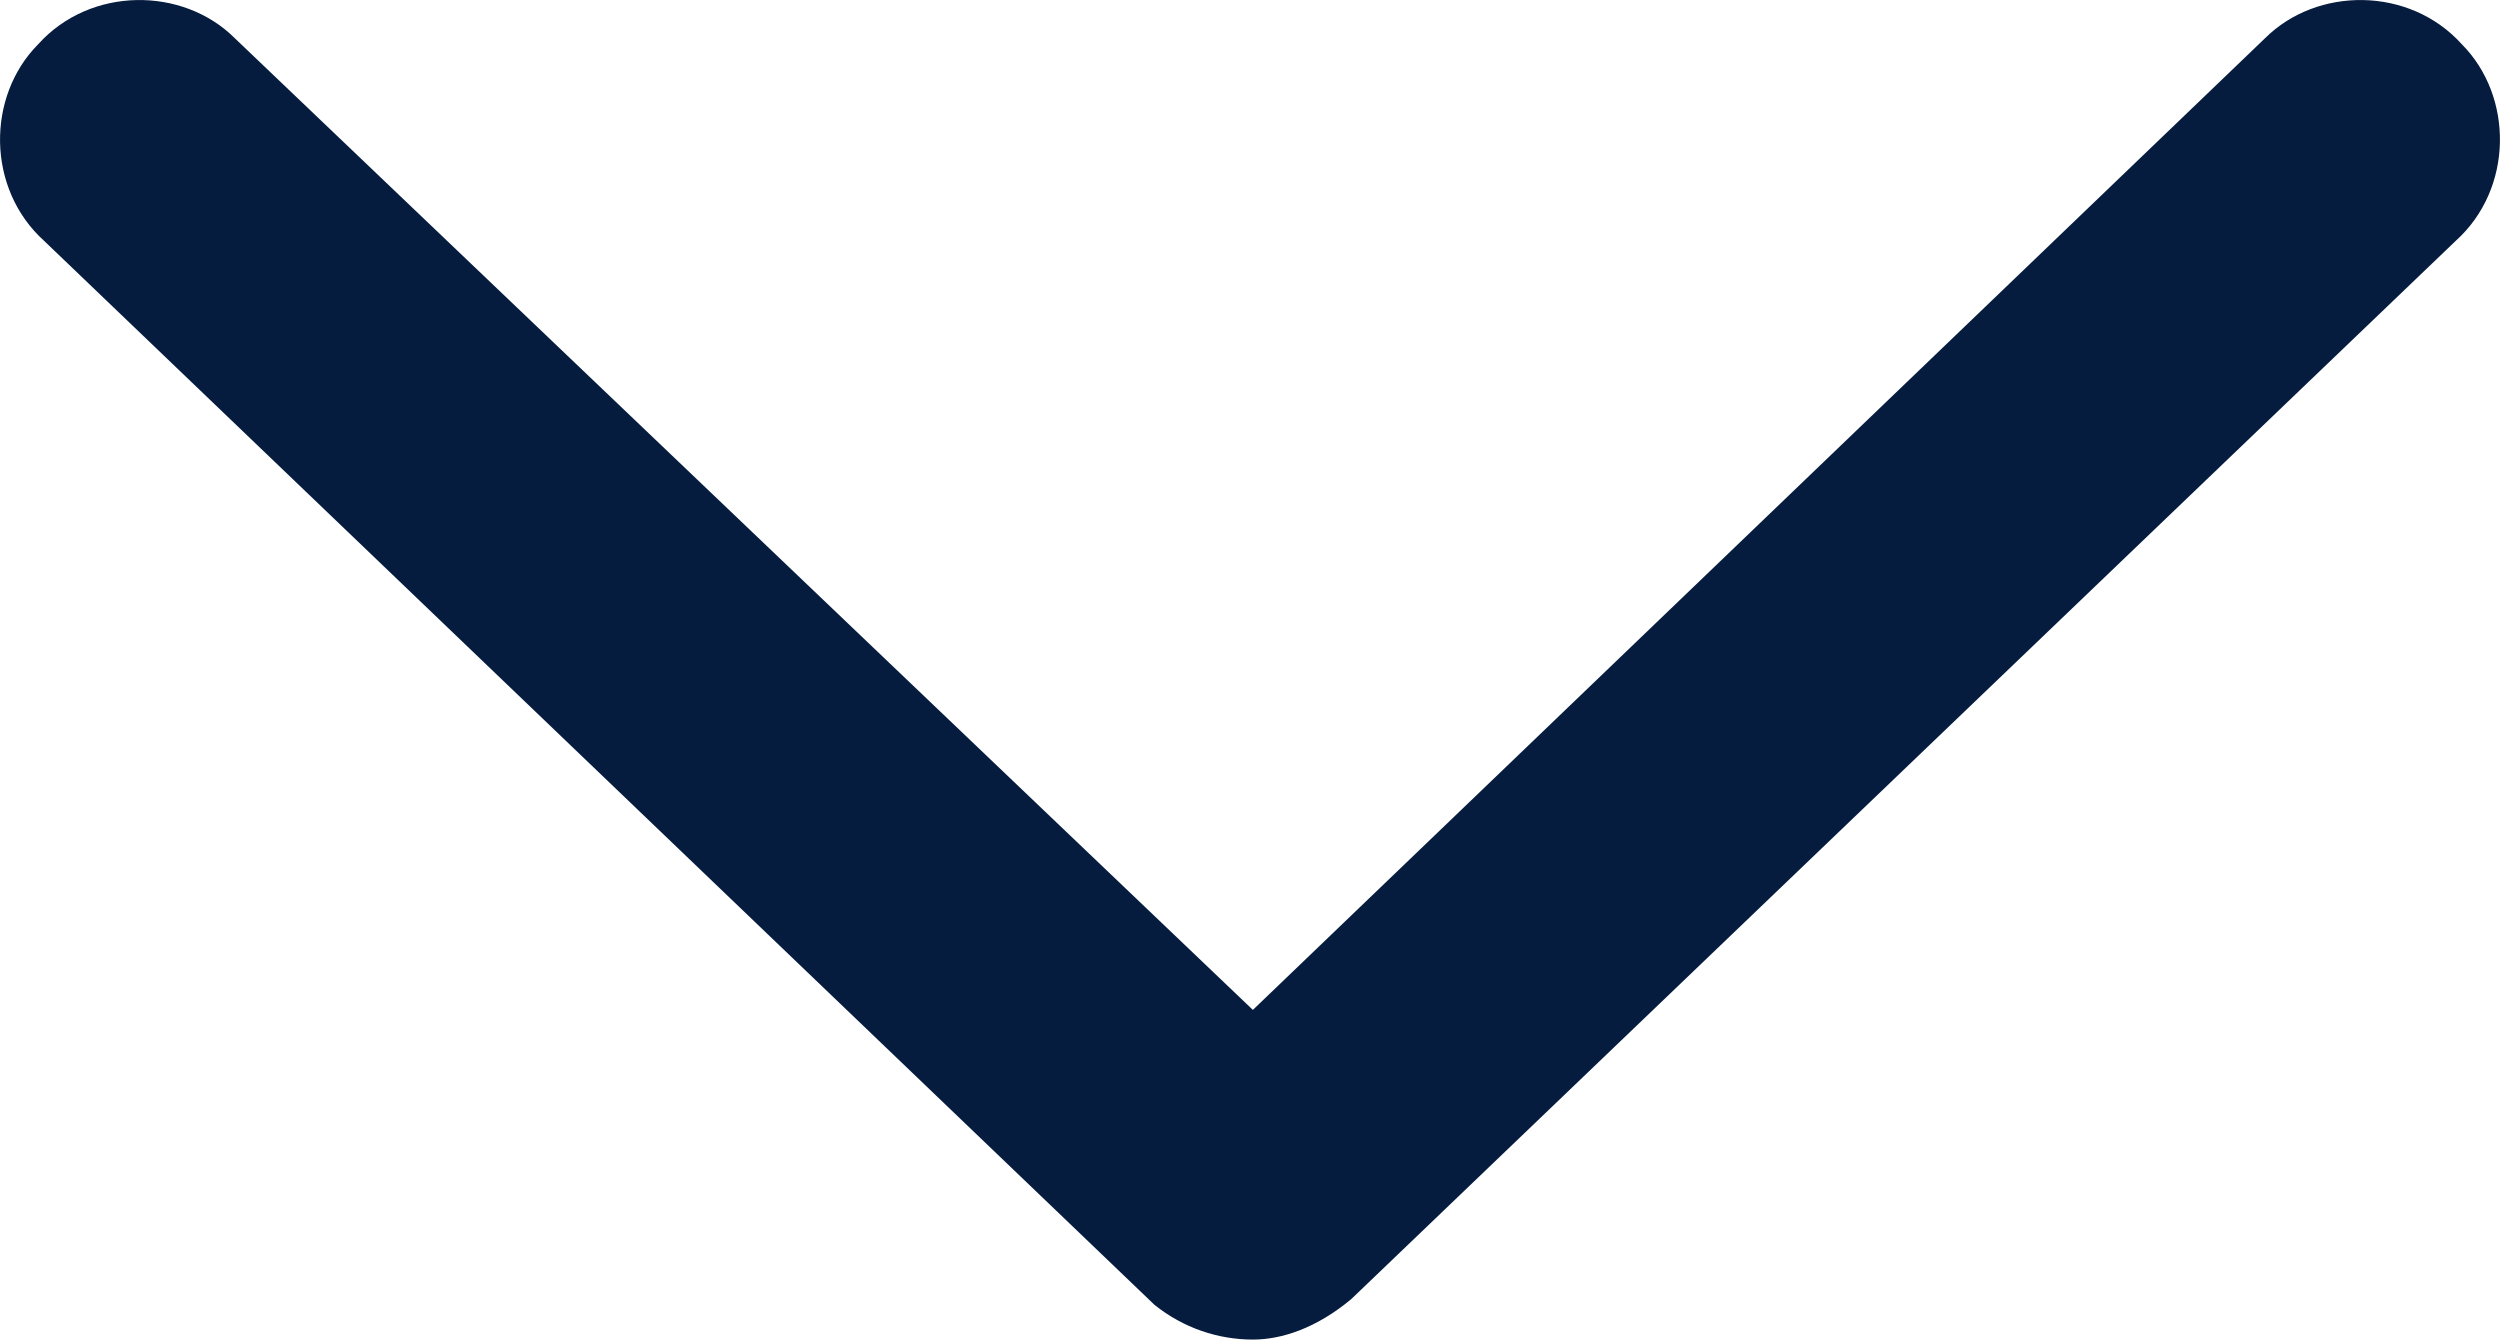 <?xml version="1.0" encoding="UTF-8"?>
<svg width="15.197px" height="8.143px" viewBox="0 0 15.197 8.143" version="1.1" xmlns="http://www.w3.org/2000/svg" xmlns:xlink="http://www.w3.org/1999/xlink">
    <title>Icons Copy 2</title>
    <g id="דף-בית" stroke="none" stroke-width="1" fill="none" fill-rule="evenodd">
        <g id="תפריט-צד" transform="translate(-75.509, -213.169)" fill="#061C3F" fill-rule="nonzero">
            <g id="Menu-Open" transform="translate(39, 0)">
                <g id="תפריט-צד" transform="translate(0, 184)">
                    <g id="Icons-Copy-2" transform="translate(36.509, 29.169)">
                        <path d="M8.214,7.897 C8.003,8.073 7.792,8.143 7.616,8.143 C7.405,8.143 7.194,8.073 7.018,7.932 L0.268,1.464 C-0.083,1.147 -0.083,0.585 0.233,0.268 C0.549,-0.083 1.112,-0.083 1.428,0.233 L7.616,6.139 L13.768,0.233 C14.085,-0.083 14.647,-0.083 14.964,0.268 C15.28,0.585 15.28,1.147 14.928,1.464 L8.214,7.897 Z" id=""></path>
                    </g>
                </g>
            </g>
        </g>
    </g>
</svg>